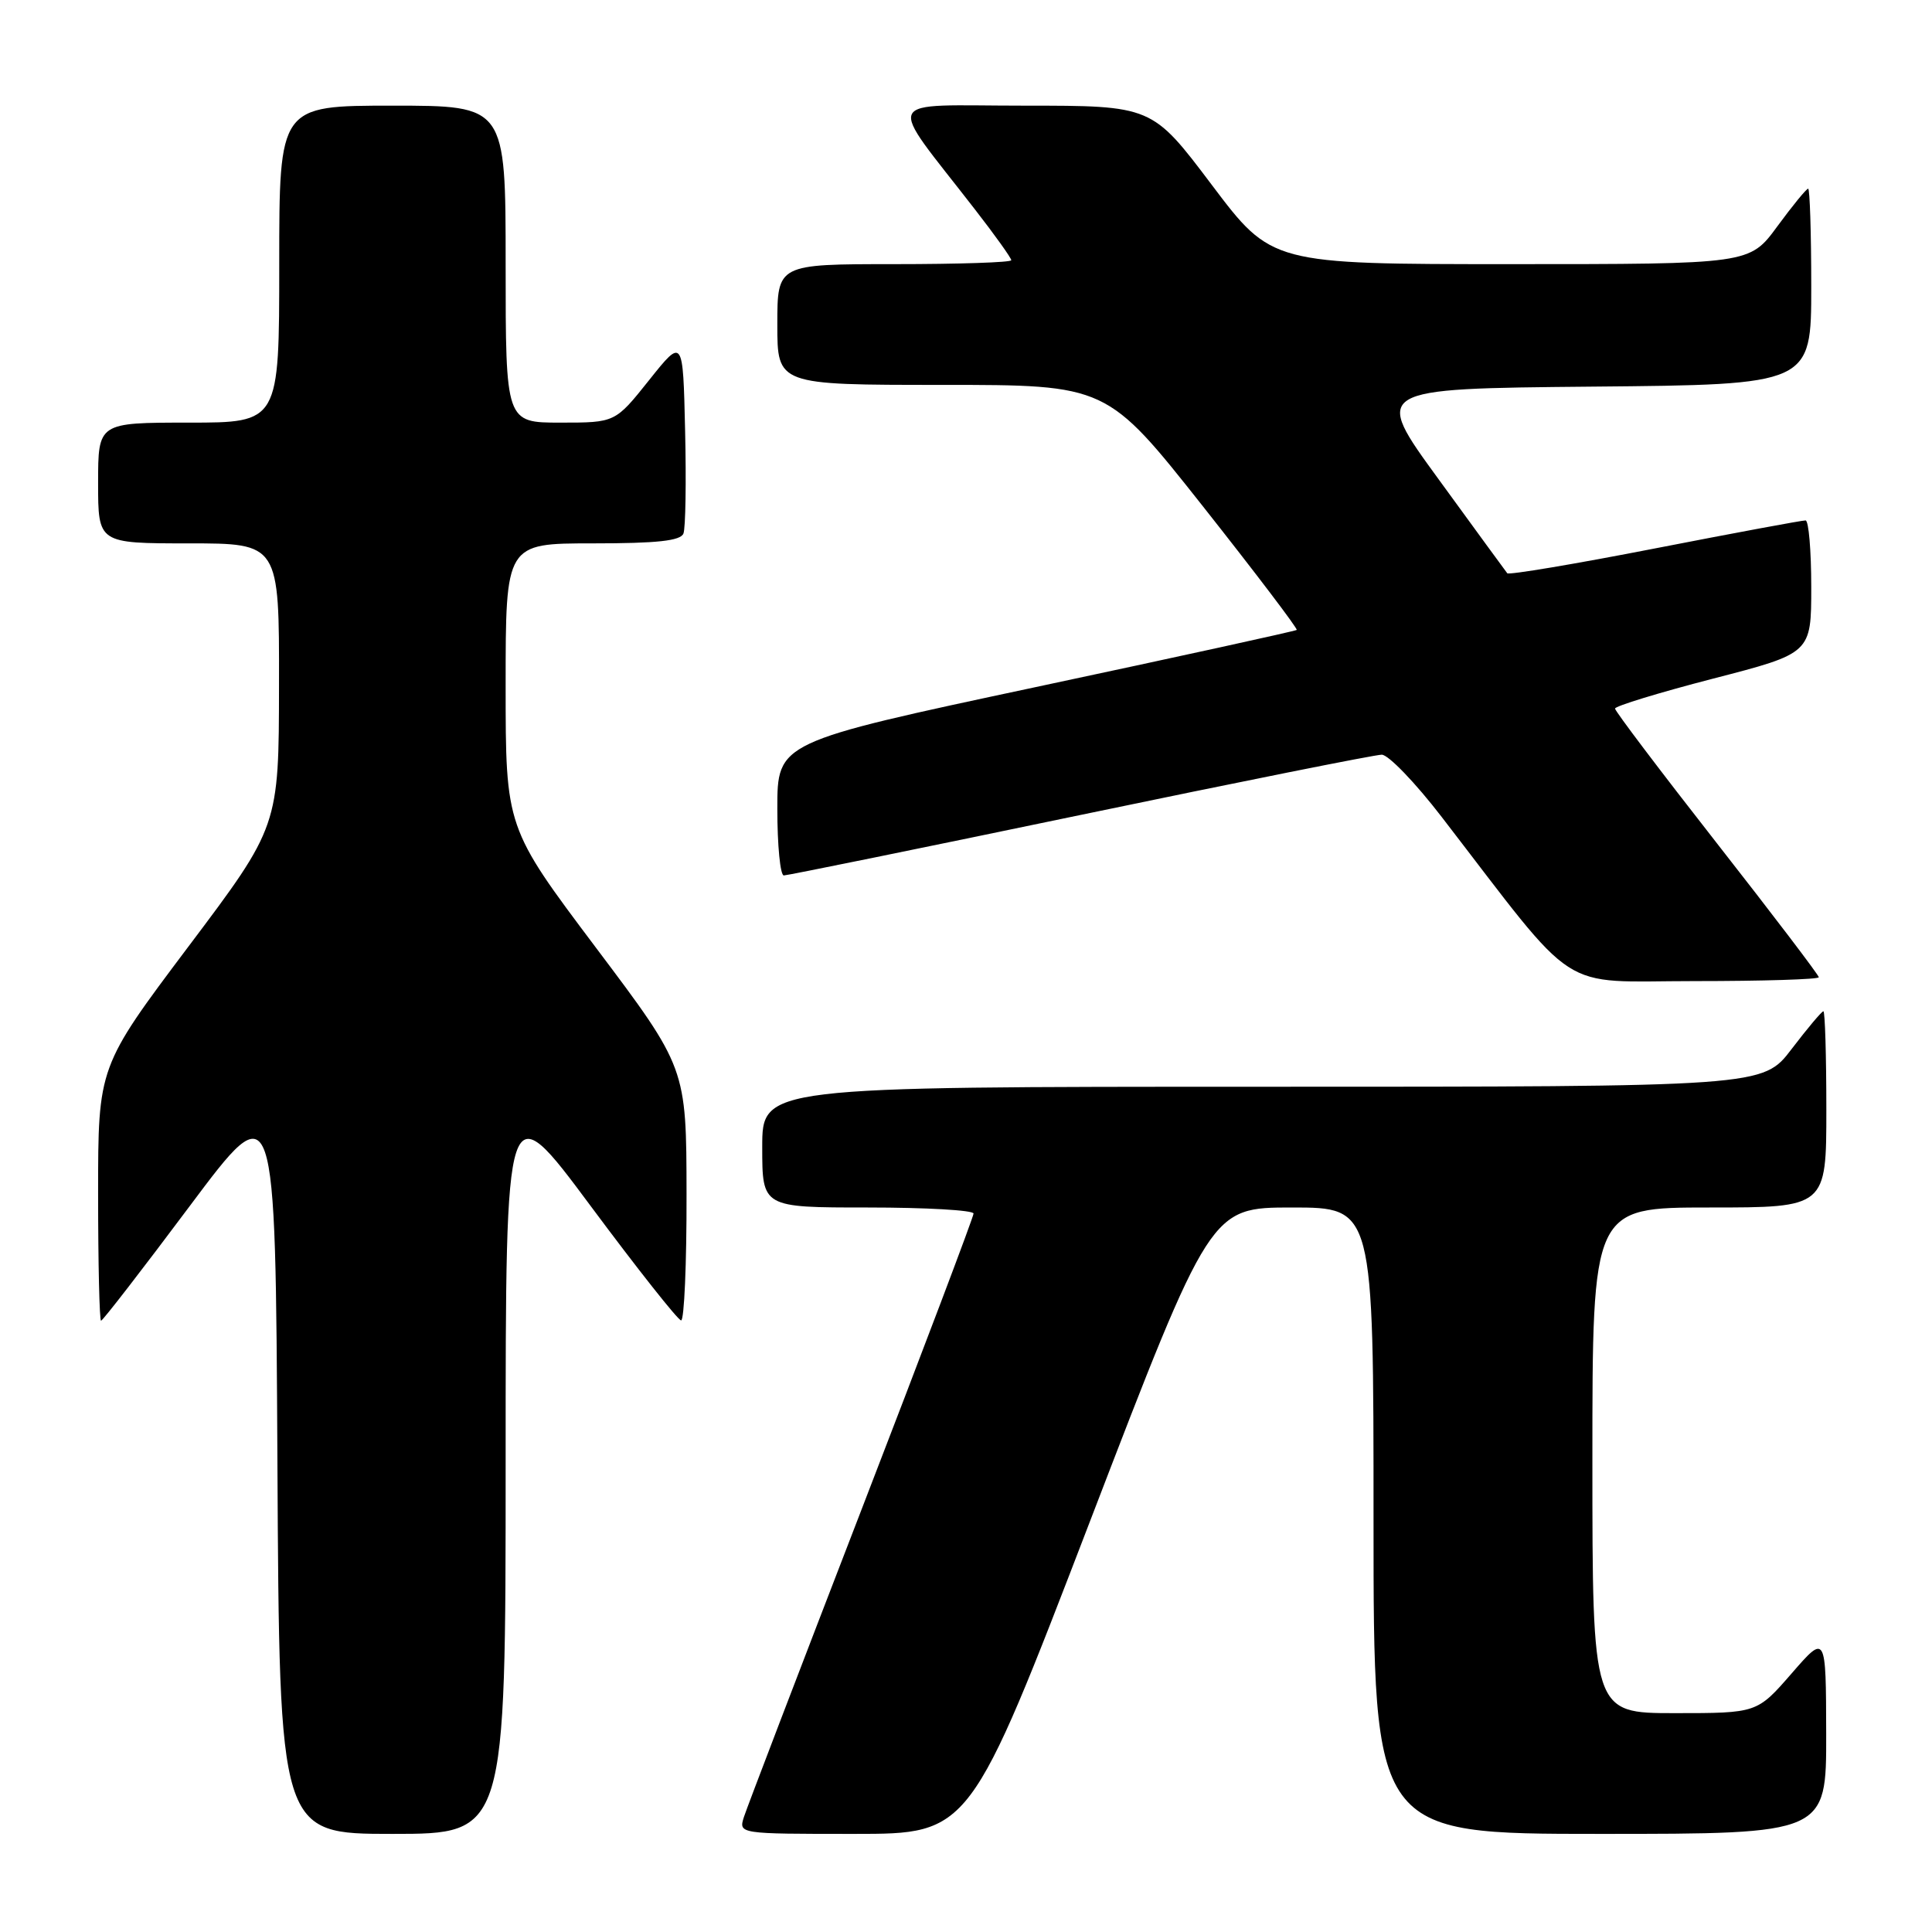 <?xml version="1.0" encoding="UTF-8" standalone="no"?>
<!DOCTYPE svg PUBLIC "-//W3C//DTD SVG 1.1//EN" "http://www.w3.org/Graphics/SVG/1.1/DTD/svg11.dtd" >
<svg xmlns="http://www.w3.org/2000/svg" xmlns:xlink="http://www.w3.org/1999/xlink" version="1.1" viewBox="0 0 256 256">
 <g >
 <path fill="currentColor"
d=" M 67.00 193.82 C 67.00 144.65 67.00 144.65 78.25 159.78 C 84.44 168.11 89.84 174.94 90.25 174.96 C 90.66 174.98 90.99 167.46 90.97 158.25 C 90.95 141.50 90.95 141.50 78.97 125.58 C 67.00 109.66 67.00 109.66 67.00 90.83 C 67.00 72.00 67.00 72.00 78.53 72.00 C 87.10 72.00 90.19 71.66 90.56 70.69 C 90.84 69.98 90.94 63.84 90.78 57.06 C 90.50 44.74 90.50 44.74 86.01 50.37 C 81.52 56.00 81.52 56.00 74.26 56.00 C 67.00 56.00 67.00 56.00 67.00 35.00 C 67.00 14.00 67.00 14.00 52.00 14.00 C 37.00 14.00 37.00 14.00 37.00 35.00 C 37.00 56.00 37.00 56.00 25.00 56.00 C 13.00 56.00 13.00 56.00 13.00 64.00 C 13.00 72.00 13.00 72.00 25.00 72.00 C 37.00 72.00 37.00 72.00 36.97 90.75 C 36.95 109.50 36.95 109.50 24.97 125.42 C 13.00 141.34 13.00 141.34 13.00 158.17 C 13.00 167.43 13.18 175.00 13.39 175.00 C 13.61 175.00 18.89 168.17 25.14 159.81 C 36.50 144.62 36.50 144.62 36.76 193.81 C 37.02 243.00 37.02 243.00 52.01 243.00 C 67.00 243.00 67.00 243.00 67.00 193.82 Z  M 144.46 201.50 C 160.40 160.00 160.40 160.00 171.20 160.00 C 182.00 160.00 182.00 160.00 182.00 201.50 C 182.00 243.00 182.00 243.00 212.00 243.00 C 242.00 243.00 242.00 243.00 241.98 229.75 C 241.95 216.50 241.95 216.50 237.39 221.75 C 232.82 227.00 232.82 227.00 221.91 227.00 C 211.00 227.00 211.00 227.00 211.00 193.50 C 211.00 160.00 211.00 160.00 226.50 160.00 C 242.00 160.00 242.00 160.00 242.00 147.00 C 242.00 139.85 241.82 134.00 241.61 134.00 C 241.39 134.00 239.50 136.25 237.40 139.00 C 233.59 144.00 233.59 144.00 167.29 144.00 C 101.00 144.00 101.00 144.00 101.00 152.00 C 101.00 160.00 101.00 160.00 115.00 160.00 C 122.70 160.00 129.00 160.36 129.00 160.80 C 129.00 161.24 122.31 178.91 114.14 200.07 C 105.97 221.23 98.96 239.55 98.57 240.77 C 97.87 243.00 97.87 243.00 113.19 243.00 C 128.52 243.00 128.52 243.00 144.46 201.50 Z  M 241.00 129.49 C 241.00 129.21 234.93 121.23 227.50 111.74 C 220.08 102.26 214.00 94.23 214.00 93.89 C 214.00 93.56 219.85 91.77 227.00 89.92 C 240.00 86.56 240.00 86.56 240.00 77.78 C 240.00 72.95 239.66 68.98 239.25 68.96 C 238.84 68.94 229.86 70.61 219.29 72.67 C 208.73 74.73 199.92 76.21 199.72 75.96 C 199.52 75.71 195.42 70.10 190.62 63.50 C 181.87 51.50 181.87 51.50 210.94 51.23 C 240.00 50.97 240.00 50.97 240.00 37.98 C 240.00 30.84 239.81 25.00 239.59 25.00 C 239.36 25.00 237.52 27.25 235.50 30.00 C 231.83 35.00 231.83 35.00 200.16 35.00 C 168.49 35.00 168.49 35.00 160.57 24.50 C 152.65 14.00 152.65 14.00 135.71 14.00 C 116.58 14.00 117.32 12.43 129.17 27.73 C 131.83 31.15 134.00 34.19 134.00 34.48 C 134.00 34.77 127.03 35.00 118.50 35.00 C 103.00 35.00 103.00 35.00 103.00 43.00 C 103.00 51.00 103.00 51.00 124.83 51.00 C 146.66 51.00 146.66 51.00 159.40 67.10 C 166.40 75.96 171.99 83.32 171.82 83.47 C 171.64 83.62 156.09 87.03 137.25 91.04 C 103.00 98.34 103.00 98.34 103.00 107.17 C 103.00 112.03 103.39 116.00 103.86 116.00 C 104.33 116.00 121.99 112.40 143.11 108.00 C 164.22 103.60 182.21 100.00 183.09 100.00 C 183.96 100.00 187.54 103.71 191.03 108.25 C 209.48 132.19 206.11 130.00 224.54 130.00 C 233.59 130.00 241.00 129.77 241.00 129.49 Z "/>
</g>
</svg>
